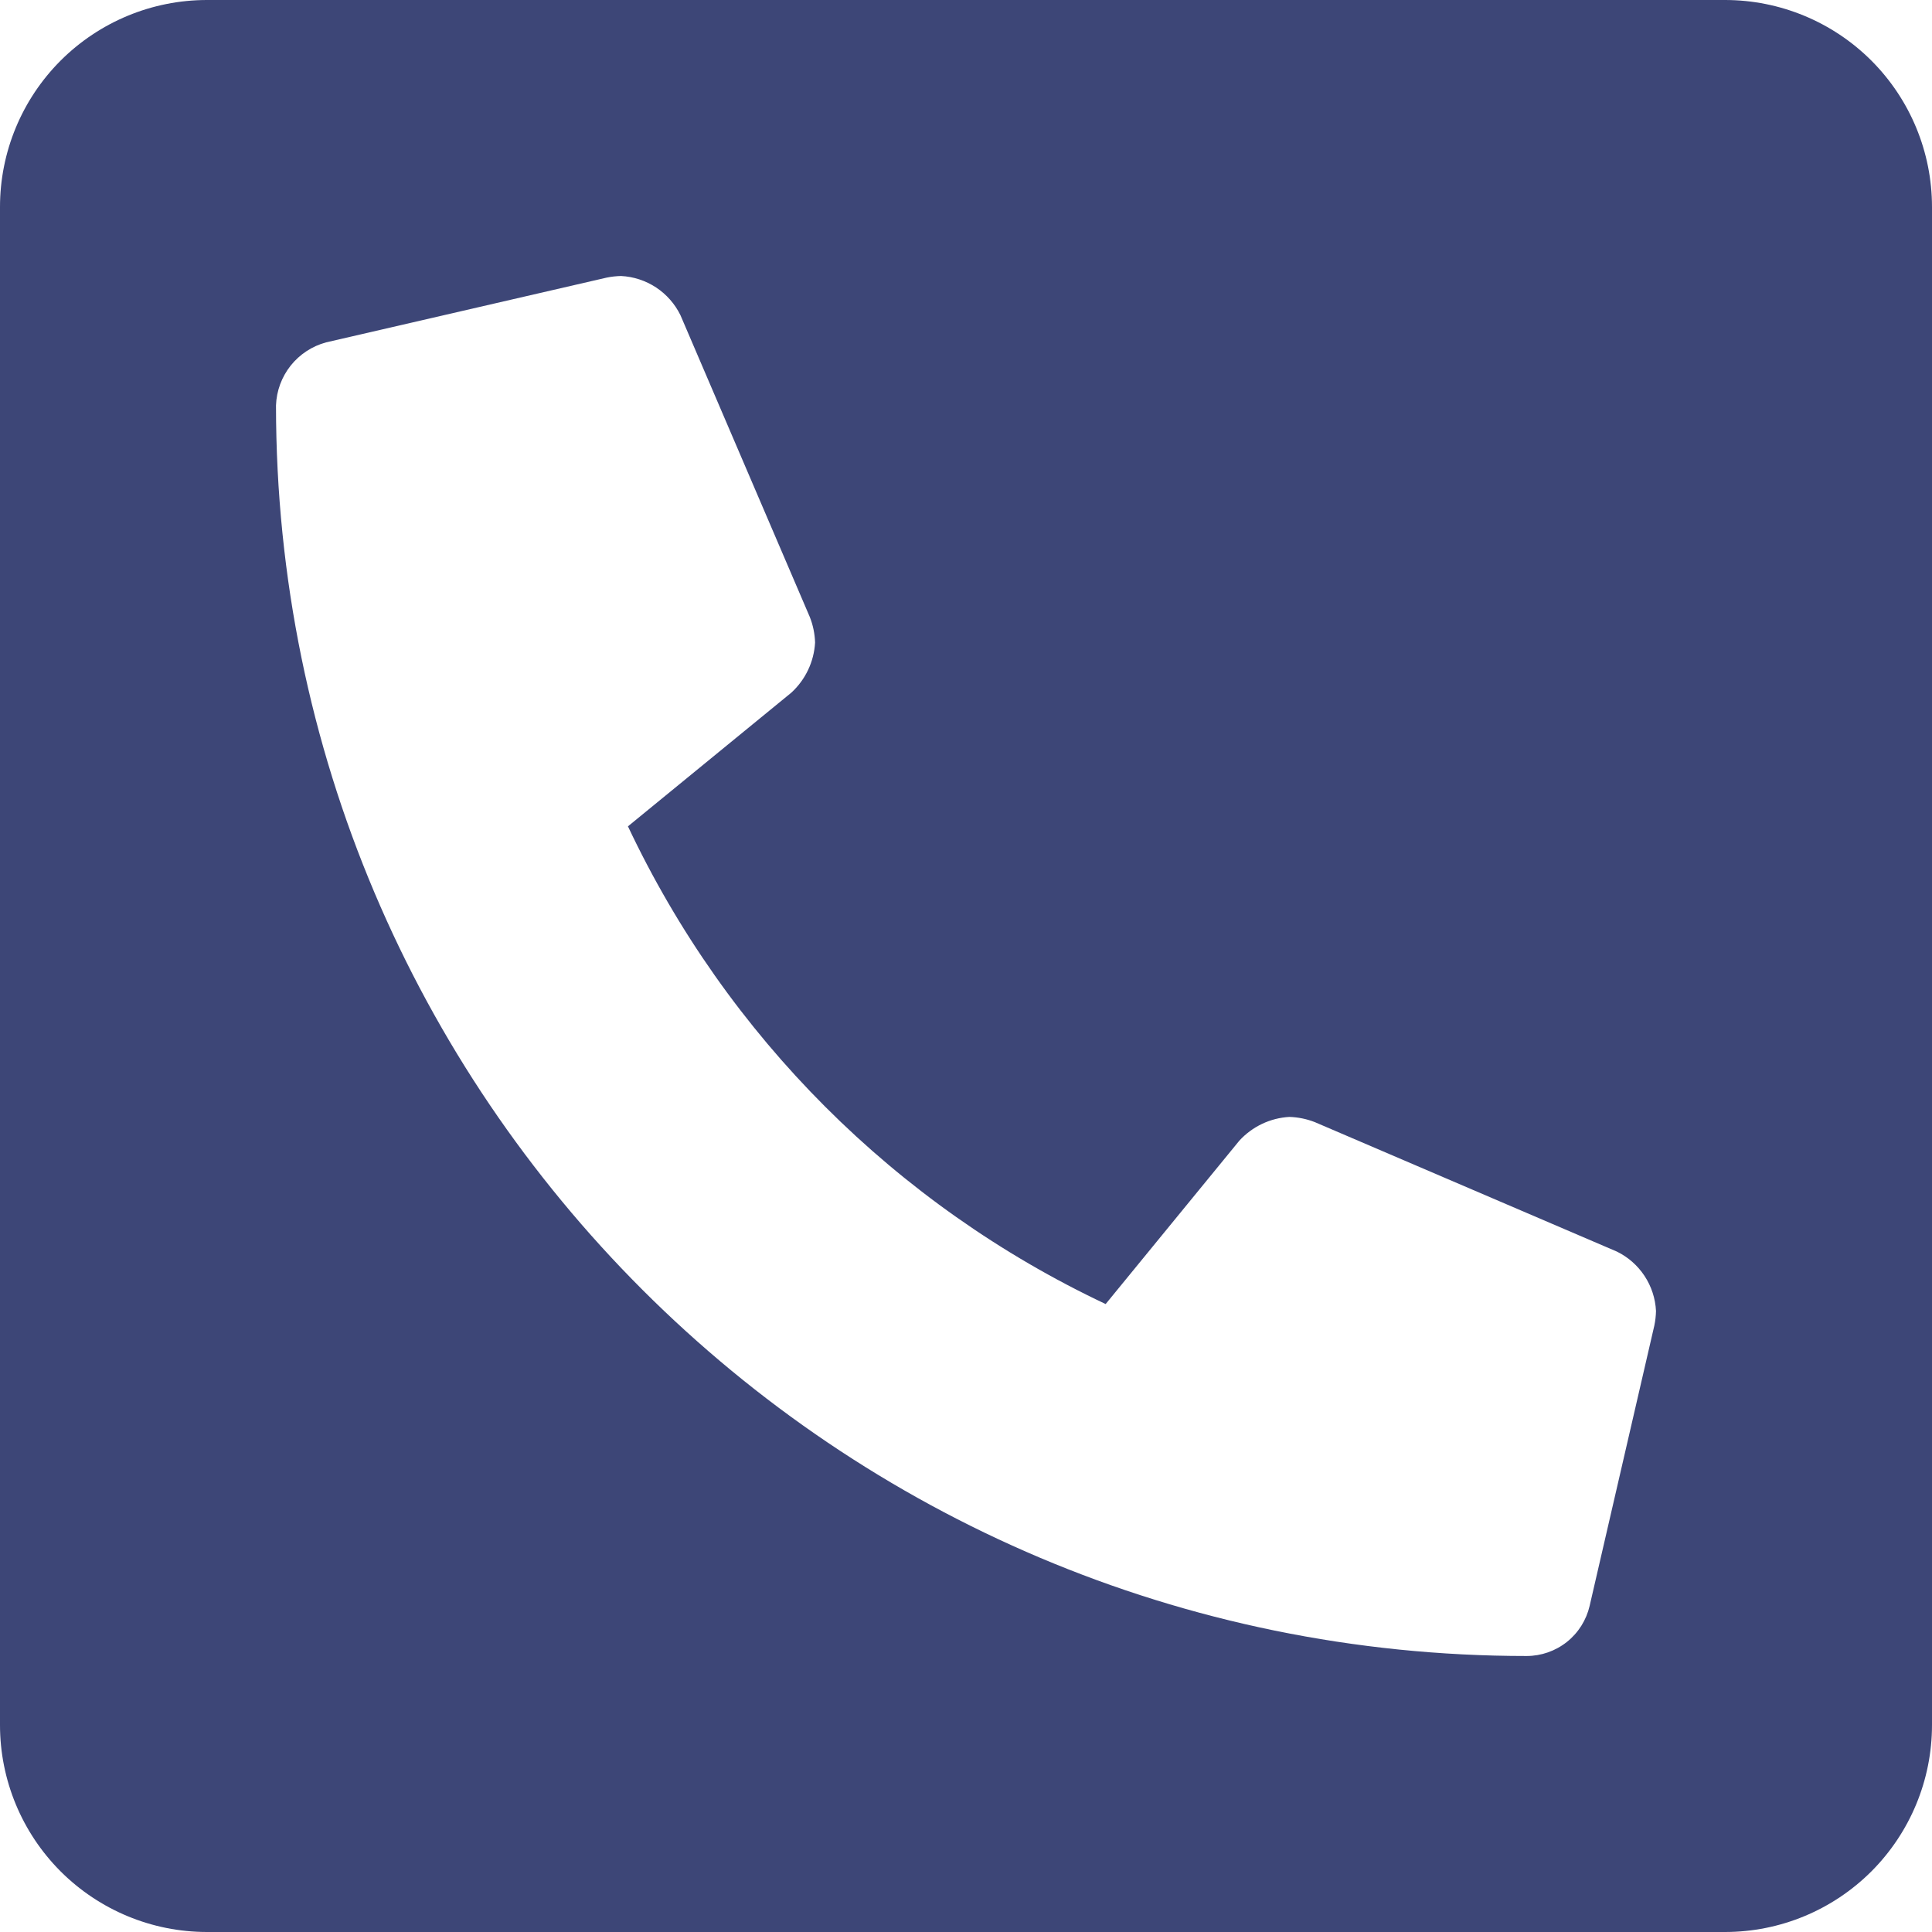 <svg width="35" height="35" viewBox="0 0 35 35" fill="none" xmlns="http://www.w3.org/2000/svg">
<path d="M31.25 0H3.75C2.755 0 1.802 0.395 1.098 1.098C0.395 1.802 0 2.755 0 3.75L0 31.25C0 32.245 0.395 33.198 1.098 33.902C1.802 34.605 2.755 35 3.75 35H31.25C32.245 35 33.198 34.605 33.902 33.902C34.605 33.198 35 32.245 35 31.25V3.75C35 2.755 34.605 1.802 33.902 1.098C33.198 0.395 32.245 0 31.25 0ZM29.97 24.013L28.798 29.091C28.738 29.35 28.593 29.58 28.386 29.745C28.178 29.91 27.921 30 27.656 30C15.156 30 5 19.866 5 7.344C5.009 7.081 5.103 6.829 5.266 6.623C5.43 6.418 5.655 6.27 5.909 6.202L10.987 5.03C11.073 5.012 11.162 5.002 11.25 5C11.477 5.011 11.696 5.083 11.886 5.208C12.075 5.333 12.227 5.506 12.327 5.71L14.671 11.179C14.729 11.326 14.761 11.482 14.766 11.641C14.746 11.988 14.592 12.313 14.336 12.548L11.376 14.97C13.169 18.771 16.229 21.831 20.03 23.624L22.452 20.664C22.687 20.408 23.012 20.253 23.359 20.234C23.517 20.239 23.674 20.271 23.821 20.329L29.29 22.673C29.494 22.772 29.667 22.925 29.792 23.114C29.917 23.304 29.989 23.523 30 23.75C29.998 23.838 29.988 23.927 29.97 24.013Z" fill="#3D4677"/>
</svg>
